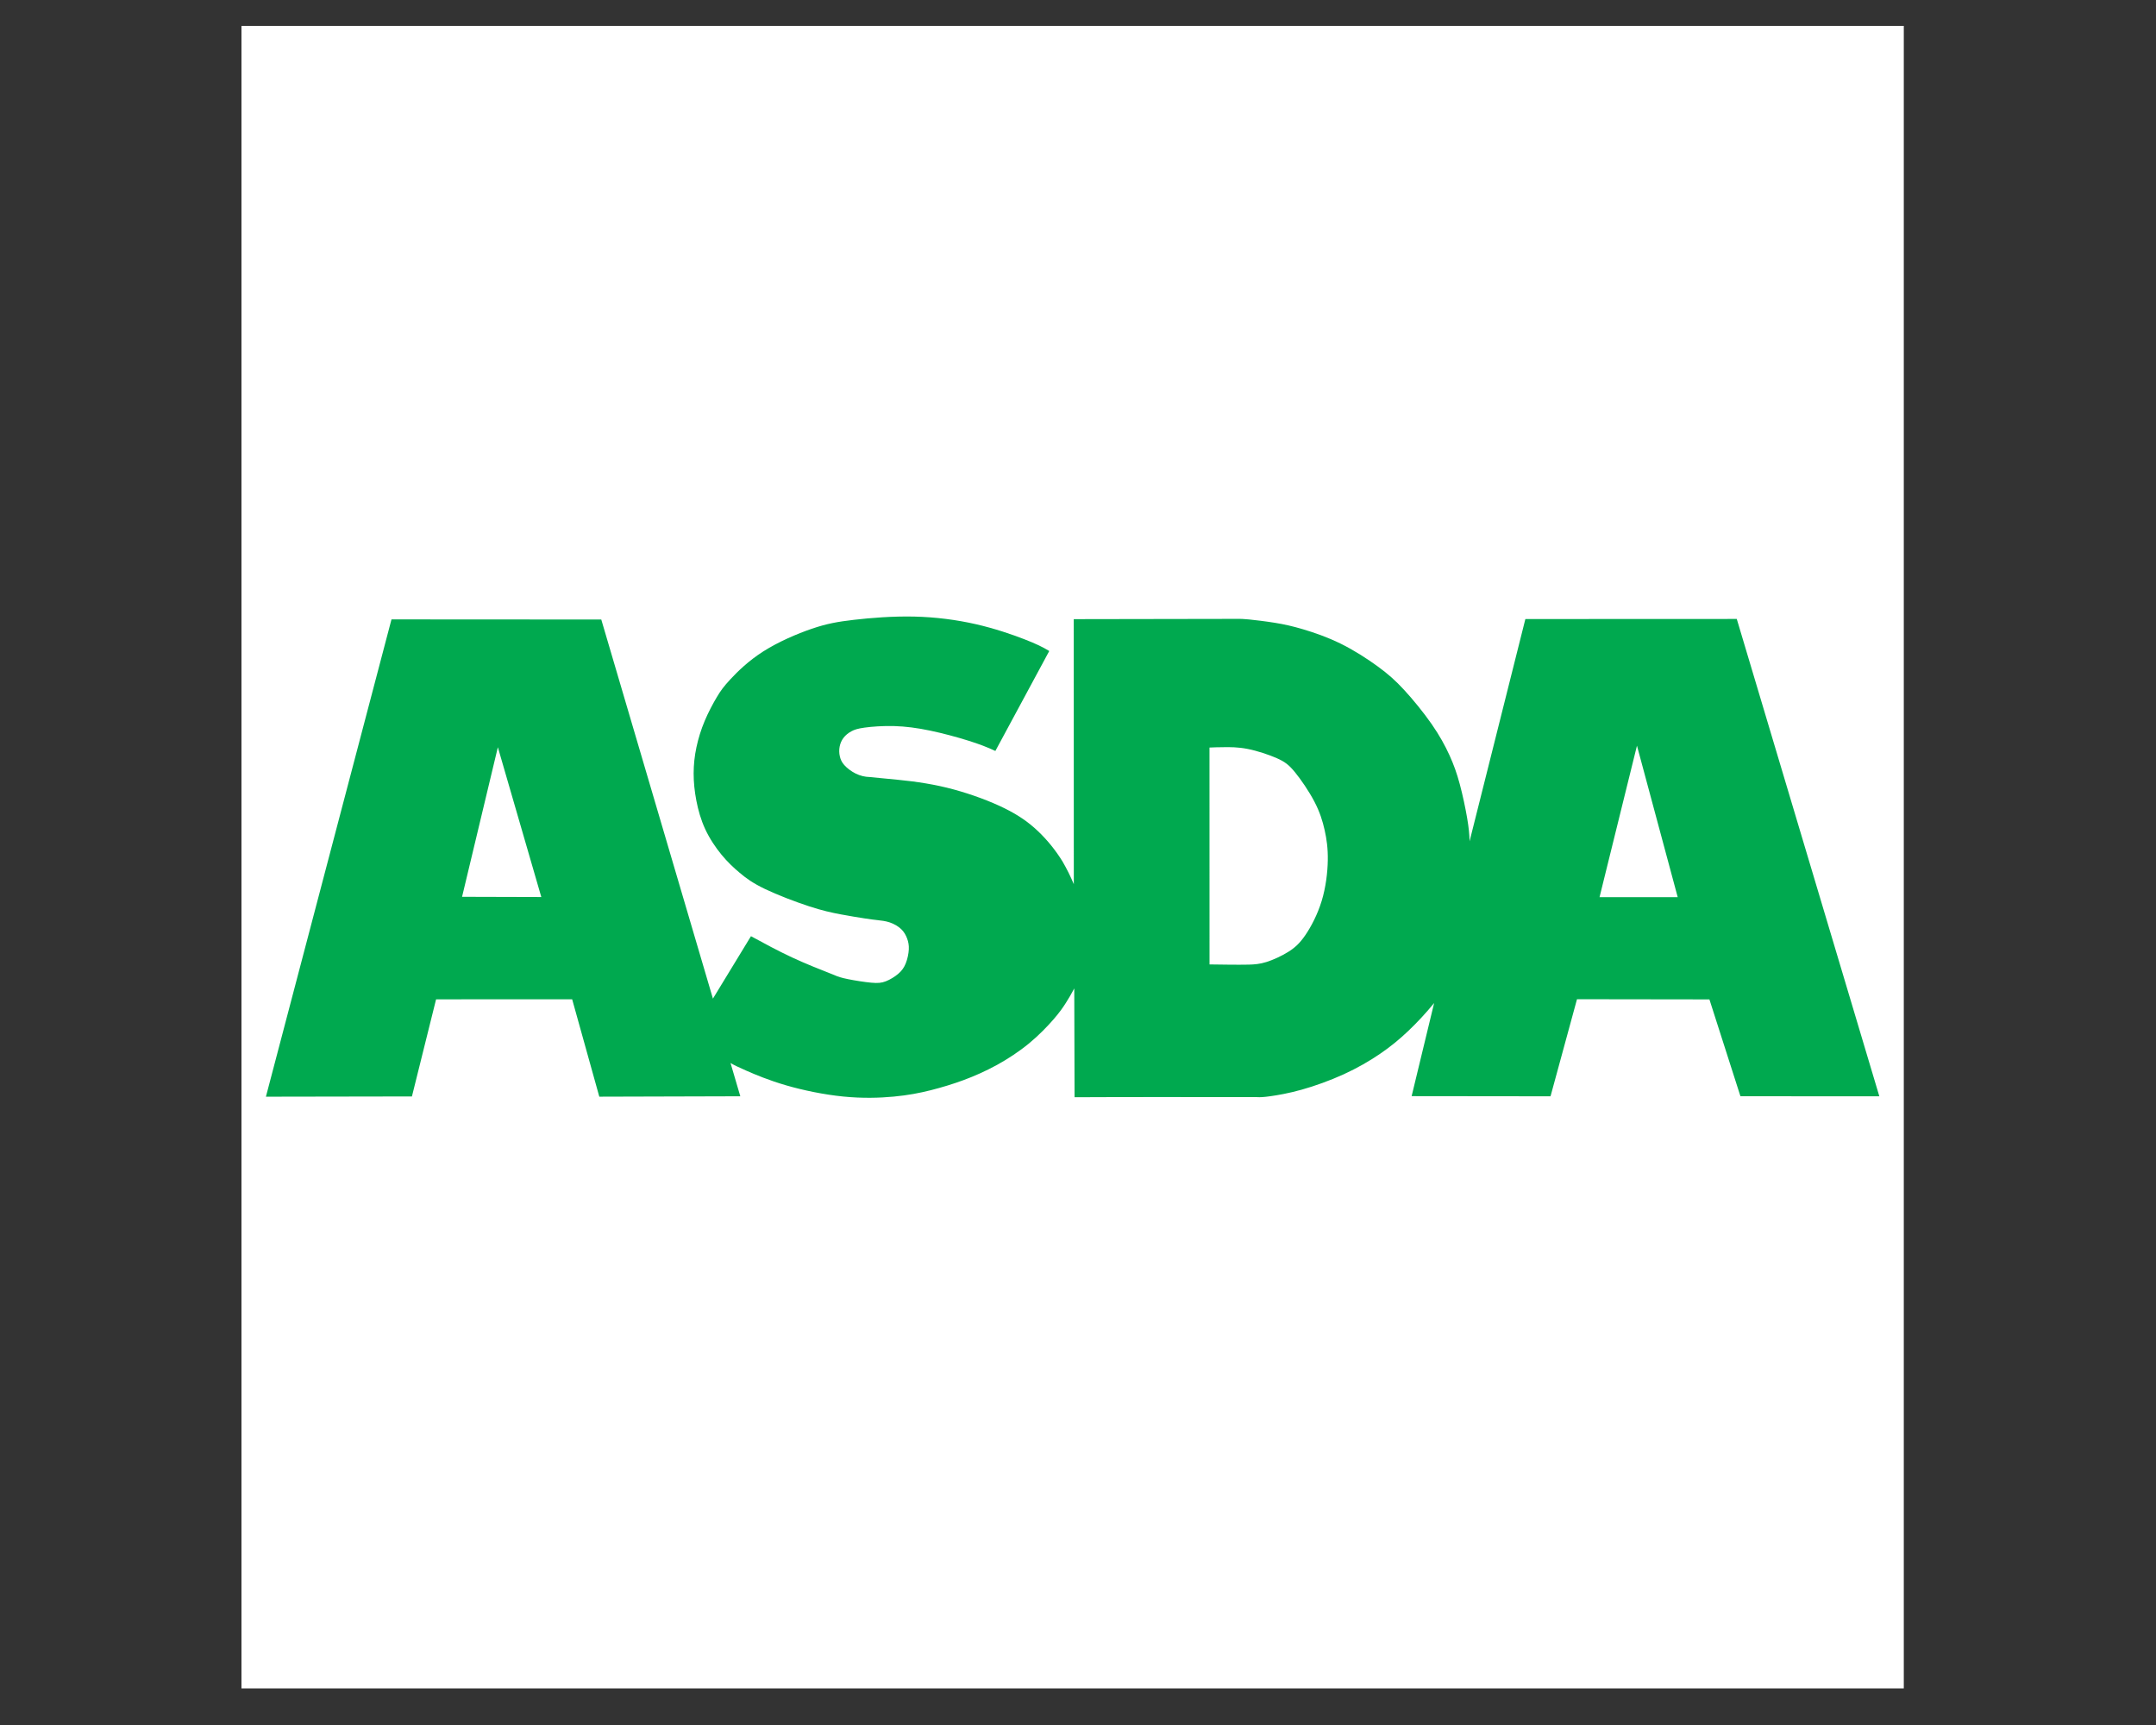 <?xml version="1.0" encoding="utf-8"?>
<!-- Generator: Adobe Illustrator 16.0.0, SVG Export Plug-In . SVG Version: 6.00 Build 0)  -->
<!DOCTYPE svg PUBLIC "-//W3C//DTD SVG 1.1//EN" "http://www.w3.org/Graphics/SVG/1.1/DTD/svg11.dtd">
<svg version="1.1" id="Layer_1" xmlns="http://www.w3.org/2000/svg" xmlns:xlink="http://www.w3.org/1999/xlink" x="0px" y="0px"
	 width="250px" height="200px" viewBox="0 0 250 200" enable-background="new 0 0 250 200" xml:space="preserve">
<rect x="0" y="0" width="250" height="200" fill="#333333" stroke="none"/>
<g>
	<polygon fill-rule="evenodd" clip-rule="evenodd" fill="#FFFFFF" points="28,3 220.756,3 220.756,195.756 28,195.756 28,3 	"/>
	<path fill-rule="evenodd" clip-rule="evenodd" fill="#00A94F" d="M201.388,71.763l-24.513,0.01l-6.47,25.769l0,0
		c-0.013-0.777-0.087-1.553-0.282-2.698c-0.195-1.145-0.514-2.661-0.853-3.923s-0.699-2.271-1.198-3.365
		c-0.5-1.094-1.139-2.272-2.066-3.607c-0.929-1.335-2.145-2.827-3.176-3.945c-1.03-1.118-1.874-1.862-3.067-2.733
		s-2.734-1.871-4.293-2.639c-1.559-0.768-3.135-1.306-4.387-1.676c-1.253-0.371-2.181-0.574-3.248-0.747
		c-1.066-0.173-2.271-0.315-3.007-0.39c-0.734-0.074-0.999-0.067-1.265-0.066l0,0l-19.055,0.032l0.007,30.73l0,0
		c-0.373-0.891-0.806-1.77-1.309-2.635c-0.808-1.31-1.788-2.515-2.859-3.528c-1.072-1.014-2.235-1.836-3.873-2.643
		s-3.749-1.597-5.886-2.179s-4.306-0.912-6.483-1.123l0,0l-3.261-0.317l0,0c-0.551-0.013-1.099-0.145-1.62-0.4
		c-0.52-0.256-1.012-0.635-1.324-0.987c-0.312-0.352-0.441-0.676-0.516-1.01c-0.173-0.737-0.03-1.548,0.418-2.137
		c0.242-0.323,0.565-0.574,0.911-0.763c0.346-0.189,0.715-0.318,1.545-0.433s2.12-0.215,3.436-0.178
		c1.316,0.038,2.658,0.214,4.153,0.526c1.494,0.312,3.142,0.759,4.435,1.165c1.292,0.405,2.229,0.769,3.136,1.195l0,0l6.249-11.588
		l0,0c-0.744-0.457-1.53-0.84-2.917-1.376c-1.387-0.537-3.374-1.227-5.589-1.733c-2.215-0.506-4.658-0.828-7.157-0.884
		c-2.499-0.056-5.054,0.154-6.965,0.374c-1.911,0.22-3.178,0.45-4.902,1.037c-1.724,0.586-3.904,1.529-5.629,2.627
		c-1.725,1.098-2.995,2.35-3.8,3.217c-0.806,0.866-1.148,1.347-1.588,2.084c-0.439,0.738-0.976,1.732-1.403,2.75
		c-0.429,1.017-0.748,2.056-0.962,3.067c-0.428,2.017-0.43,3.978-0.01,6.176c0.211,1.097,0.529,2.238,1.033,3.322
		c0.504,1.084,1.192,2.111,1.884,2.952c0.692,0.841,1.386,1.495,2.116,2.107c0.73,0.613,1.497,1.185,2.925,1.87
		c1.429,0.686,3.519,1.486,5.092,2c1.572,0.514,2.627,0.741,3.685,0.941c1.059,0.199,2.121,0.37,2.817,0.477
		c0.696,0.105,1.026,0.146,1.446,0.192c0.42,0.047,0.931,0.099,1.429,0.266s0.983,0.45,1.326,0.778
		c0.343,0.329,0.543,0.703,0.685,1.084s0.223,0.768,0.198,1.271s-0.158,1.122-0.354,1.613s-0.454,0.854-0.861,1.203
		c-0.406,0.35-0.96,0.688-1.449,0.877c-0.488,0.19-0.911,0.233-1.691,0.162c-0.781-0.07-1.919-0.254-2.695-0.411
		s-1.188-0.29-1.58-0.469c-1.658-0.653-3.316-1.307-4.928-2.058c-1.612-0.752-3.178-1.602-4.745-2.452l0,0l-4.411,7.237
		L69.721,71.828l-24.326-0.014l-14.561,55.339l16.931-0.029l2.801-11.26l15.779-0.004l3.148,11.291l16.35-0.046l-1.134-3.855l0,0
		c0.415,0.241,0.846,0.454,1.851,0.894c1.005,0.44,2.584,1.107,4.583,1.689c1.999,0.582,4.417,1.079,6.625,1.3
		c2.207,0.221,4.203,0.166,5.867,0.009c1.664-0.156,2.996-0.415,4.308-0.744c2.581-0.664,5.062-1.509,7.658-2.925
		c1.275-0.702,2.584-1.562,3.736-2.512c1.151-0.949,2.145-1.991,2.83-2.781c0.685-0.79,1.06-1.329,1.414-1.882
		c0.353-0.553,0.684-1.118,0.986-1.699l0,0l0.034,12.617l0,0c7.045-0.039,14.089-0.01,21.134-0.015
		c0.382,0.025,0.765,0.009,1.589-0.107c0.825-0.115,2.091-0.33,3.604-0.753s3.274-1.053,4.863-1.777
		c1.589-0.726,3.005-1.545,4.229-2.379s2.253-1.683,3.279-2.657s2.05-2.074,2.997-3.235l0,0l-2.609,10.796l16.105,0.018l3.07-11.256
		l15.355,0.021l3.596,11.227l16.108,0.01L201.388,71.763L201.388,71.763L201.388,71.763z M53.579,103.979l4.15-17.344l5.039,17.37
		L53.579,103.979L53.579,103.979L53.579,103.979z M153.965,99.762c-0.024,1.396-0.228,3.114-0.708,4.69s-1.238,3.011-1.904,3.981
		c-0.667,0.971-1.241,1.477-2.007,1.949c-0.765,0.474-1.721,0.912-2.496,1.154s-1.37,0.286-2.054,0.305
		c-1.387,0.03-3.021-0.006-4.546-0.023l0,0l-0.004-25.145l0,0c0.488-0.026,0.979-0.035,1.681-0.043
		c0.702-0.009,1.617-0.018,2.746,0.204s2.471,0.672,3.38,1.073s1.385,0.75,2.091,1.608c0.705,0.858,1.64,2.226,2.268,3.428
		s0.948,2.239,1.186,3.294C153.834,97.293,153.989,98.367,153.965,99.762L153.965,99.762L153.965,99.762L153.965,99.762z
		 M185.475,104.02l4.34-17.565l4.725,17.565H185.475L185.475,104.02L185.475,104.02z"/>
</g>
</svg>
